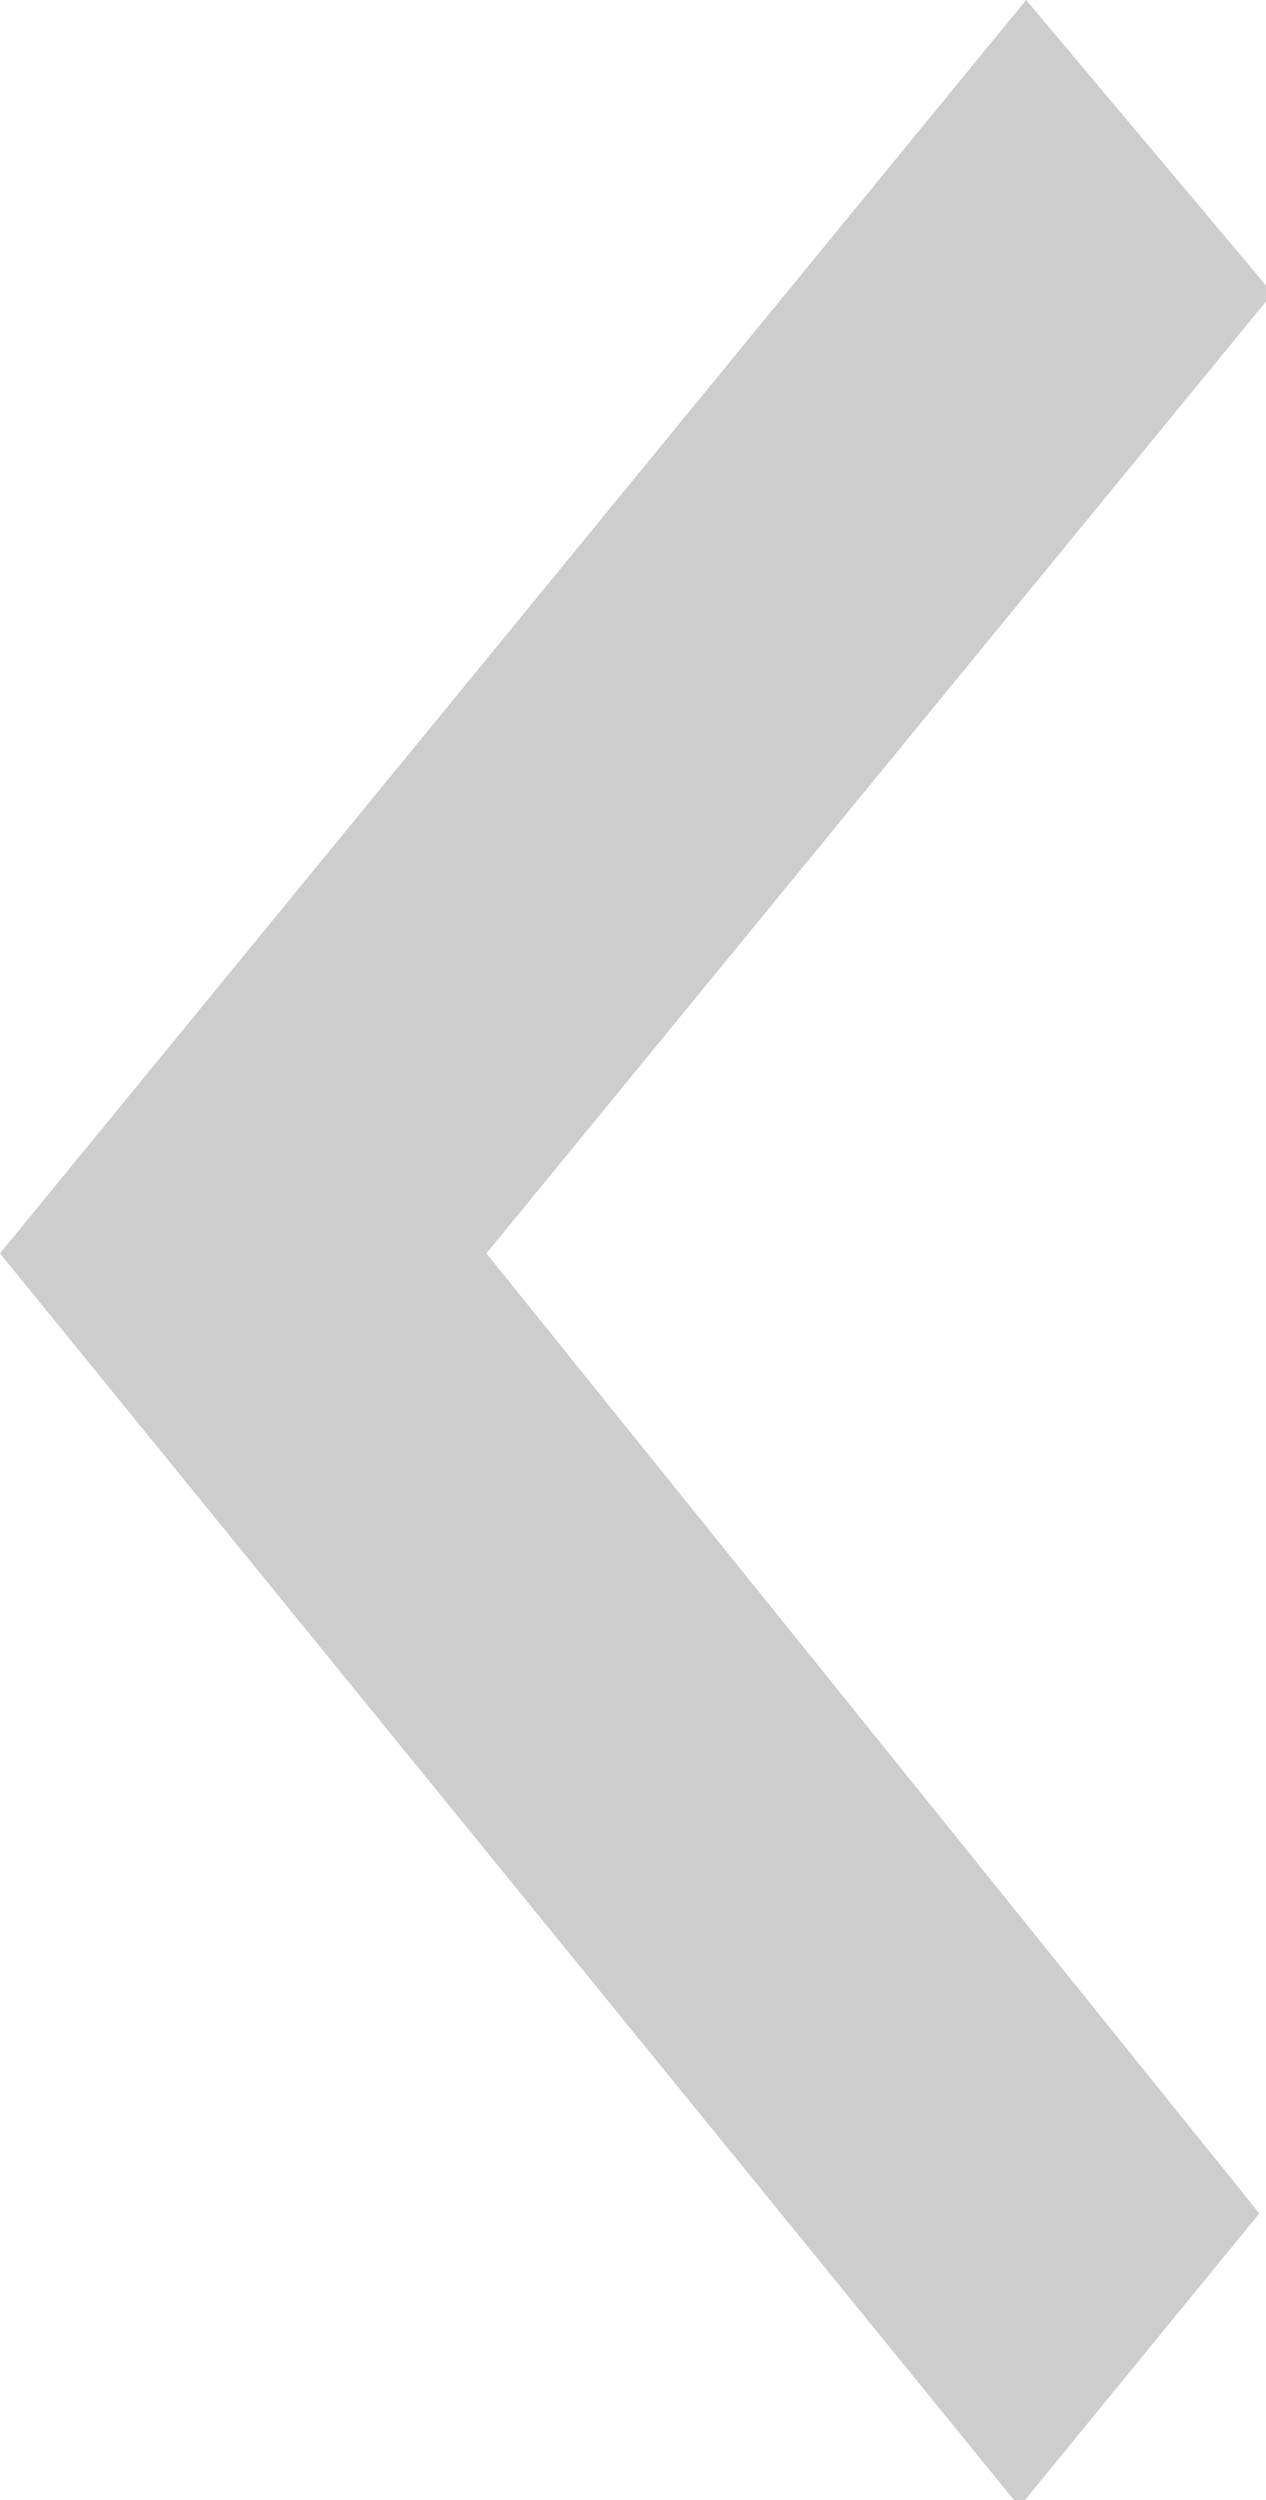 <?xml version="1.0" encoding="utf-8"?>
<!-- Generator: Adobe Illustrator 18.0.0, SVG Export Plug-In . SVG Version: 6.00 Build 0)  -->
<!DOCTYPE svg PUBLIC "-//W3C//DTD SVG 1.1//EN" "http://www.w3.org/Graphics/SVG/1.1/DTD/svg11.dtd">
<svg version="1.1" id="Calque_1" xmlns="http://www.w3.org/2000/svg" xmlns:xlink="http://www.w3.org/1999/xlink" x="0px" y="0px"
	 viewBox="6.9 -6.8 19 37.5" enable-background="new 6.9 -6.8 19 37.5" xml:space="preserve">
<path fill="#CECDCD" d="M22.2,30.8l3.6-4.4L14.2,12L26-2.4l-3.7-4.4L6.9,12L22.2,30.8z"/>
</svg>
